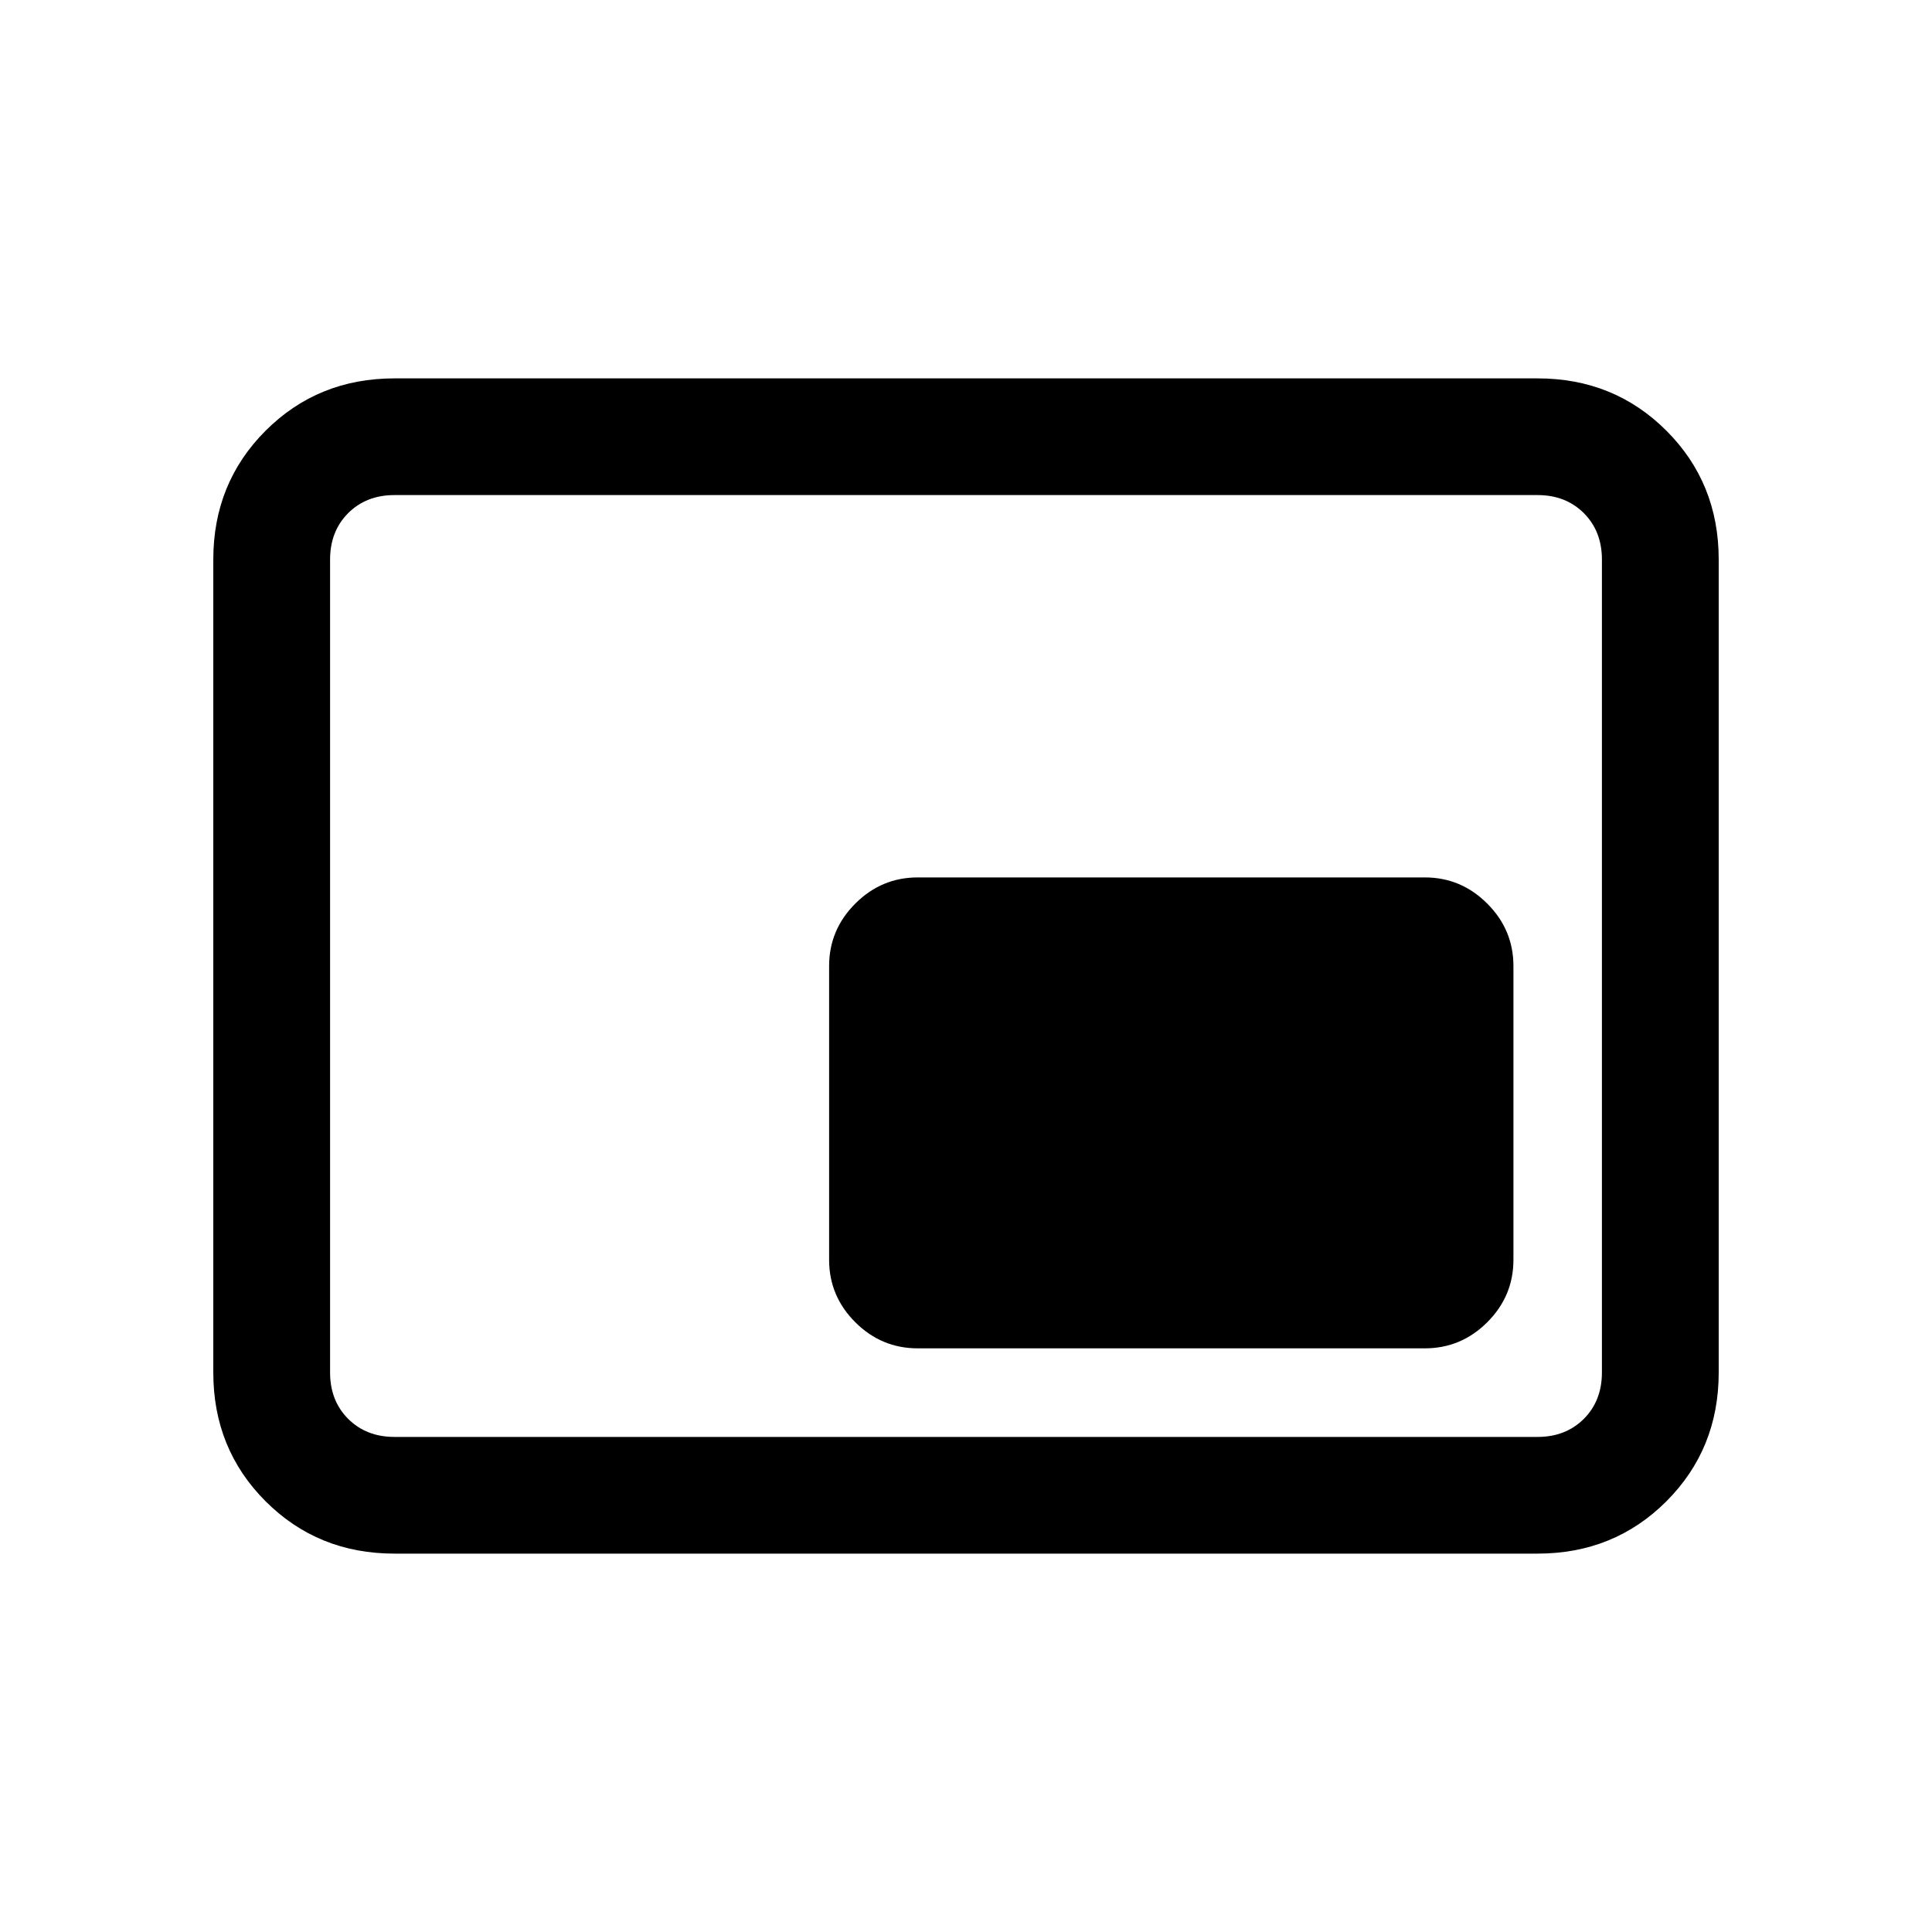 <svg xmlns="http://www.w3.org/2000/svg" height="20" width="20"><path d="M9.5 13.958H14.75Q15.125 13.958 15.396 13.688Q15.667 13.417 15.667 13.042V10Q15.667 9.625 15.396 9.354Q15.125 9.083 14.75 9.083H9.5Q9.125 9.083 8.854 9.354Q8.583 9.625 8.583 10V13.042Q8.583 13.417 8.854 13.688Q9.125 13.958 9.5 13.958ZM4.083 16.083Q3.292 16.083 2.75 15.542Q2.208 15 2.208 14.208V5.792Q2.208 5 2.75 4.458Q3.292 3.917 4.083 3.917H15.917Q16.708 3.917 17.25 4.458Q17.792 5 17.792 5.792V14.208Q17.792 15 17.25 15.542Q16.708 16.083 15.917 16.083ZM4.083 14.875Q3.792 14.875 3.604 14.688Q3.417 14.5 3.417 14.208V5.792Q3.417 5.5 3.604 5.312Q3.792 5.125 4.083 5.125Q3.792 5.125 3.604 5.312Q3.417 5.5 3.417 5.792V14.208Q3.417 14.5 3.604 14.688Q3.792 14.875 4.083 14.875ZM4.083 14.875H15.917Q16.208 14.875 16.396 14.688Q16.583 14.5 16.583 14.208V5.792Q16.583 5.5 16.396 5.312Q16.208 5.125 15.917 5.125H4.083Q3.792 5.125 3.604 5.312Q3.417 5.5 3.417 5.792V14.208Q3.417 14.5 3.604 14.688Q3.792 14.875 4.083 14.875Z"/></svg>